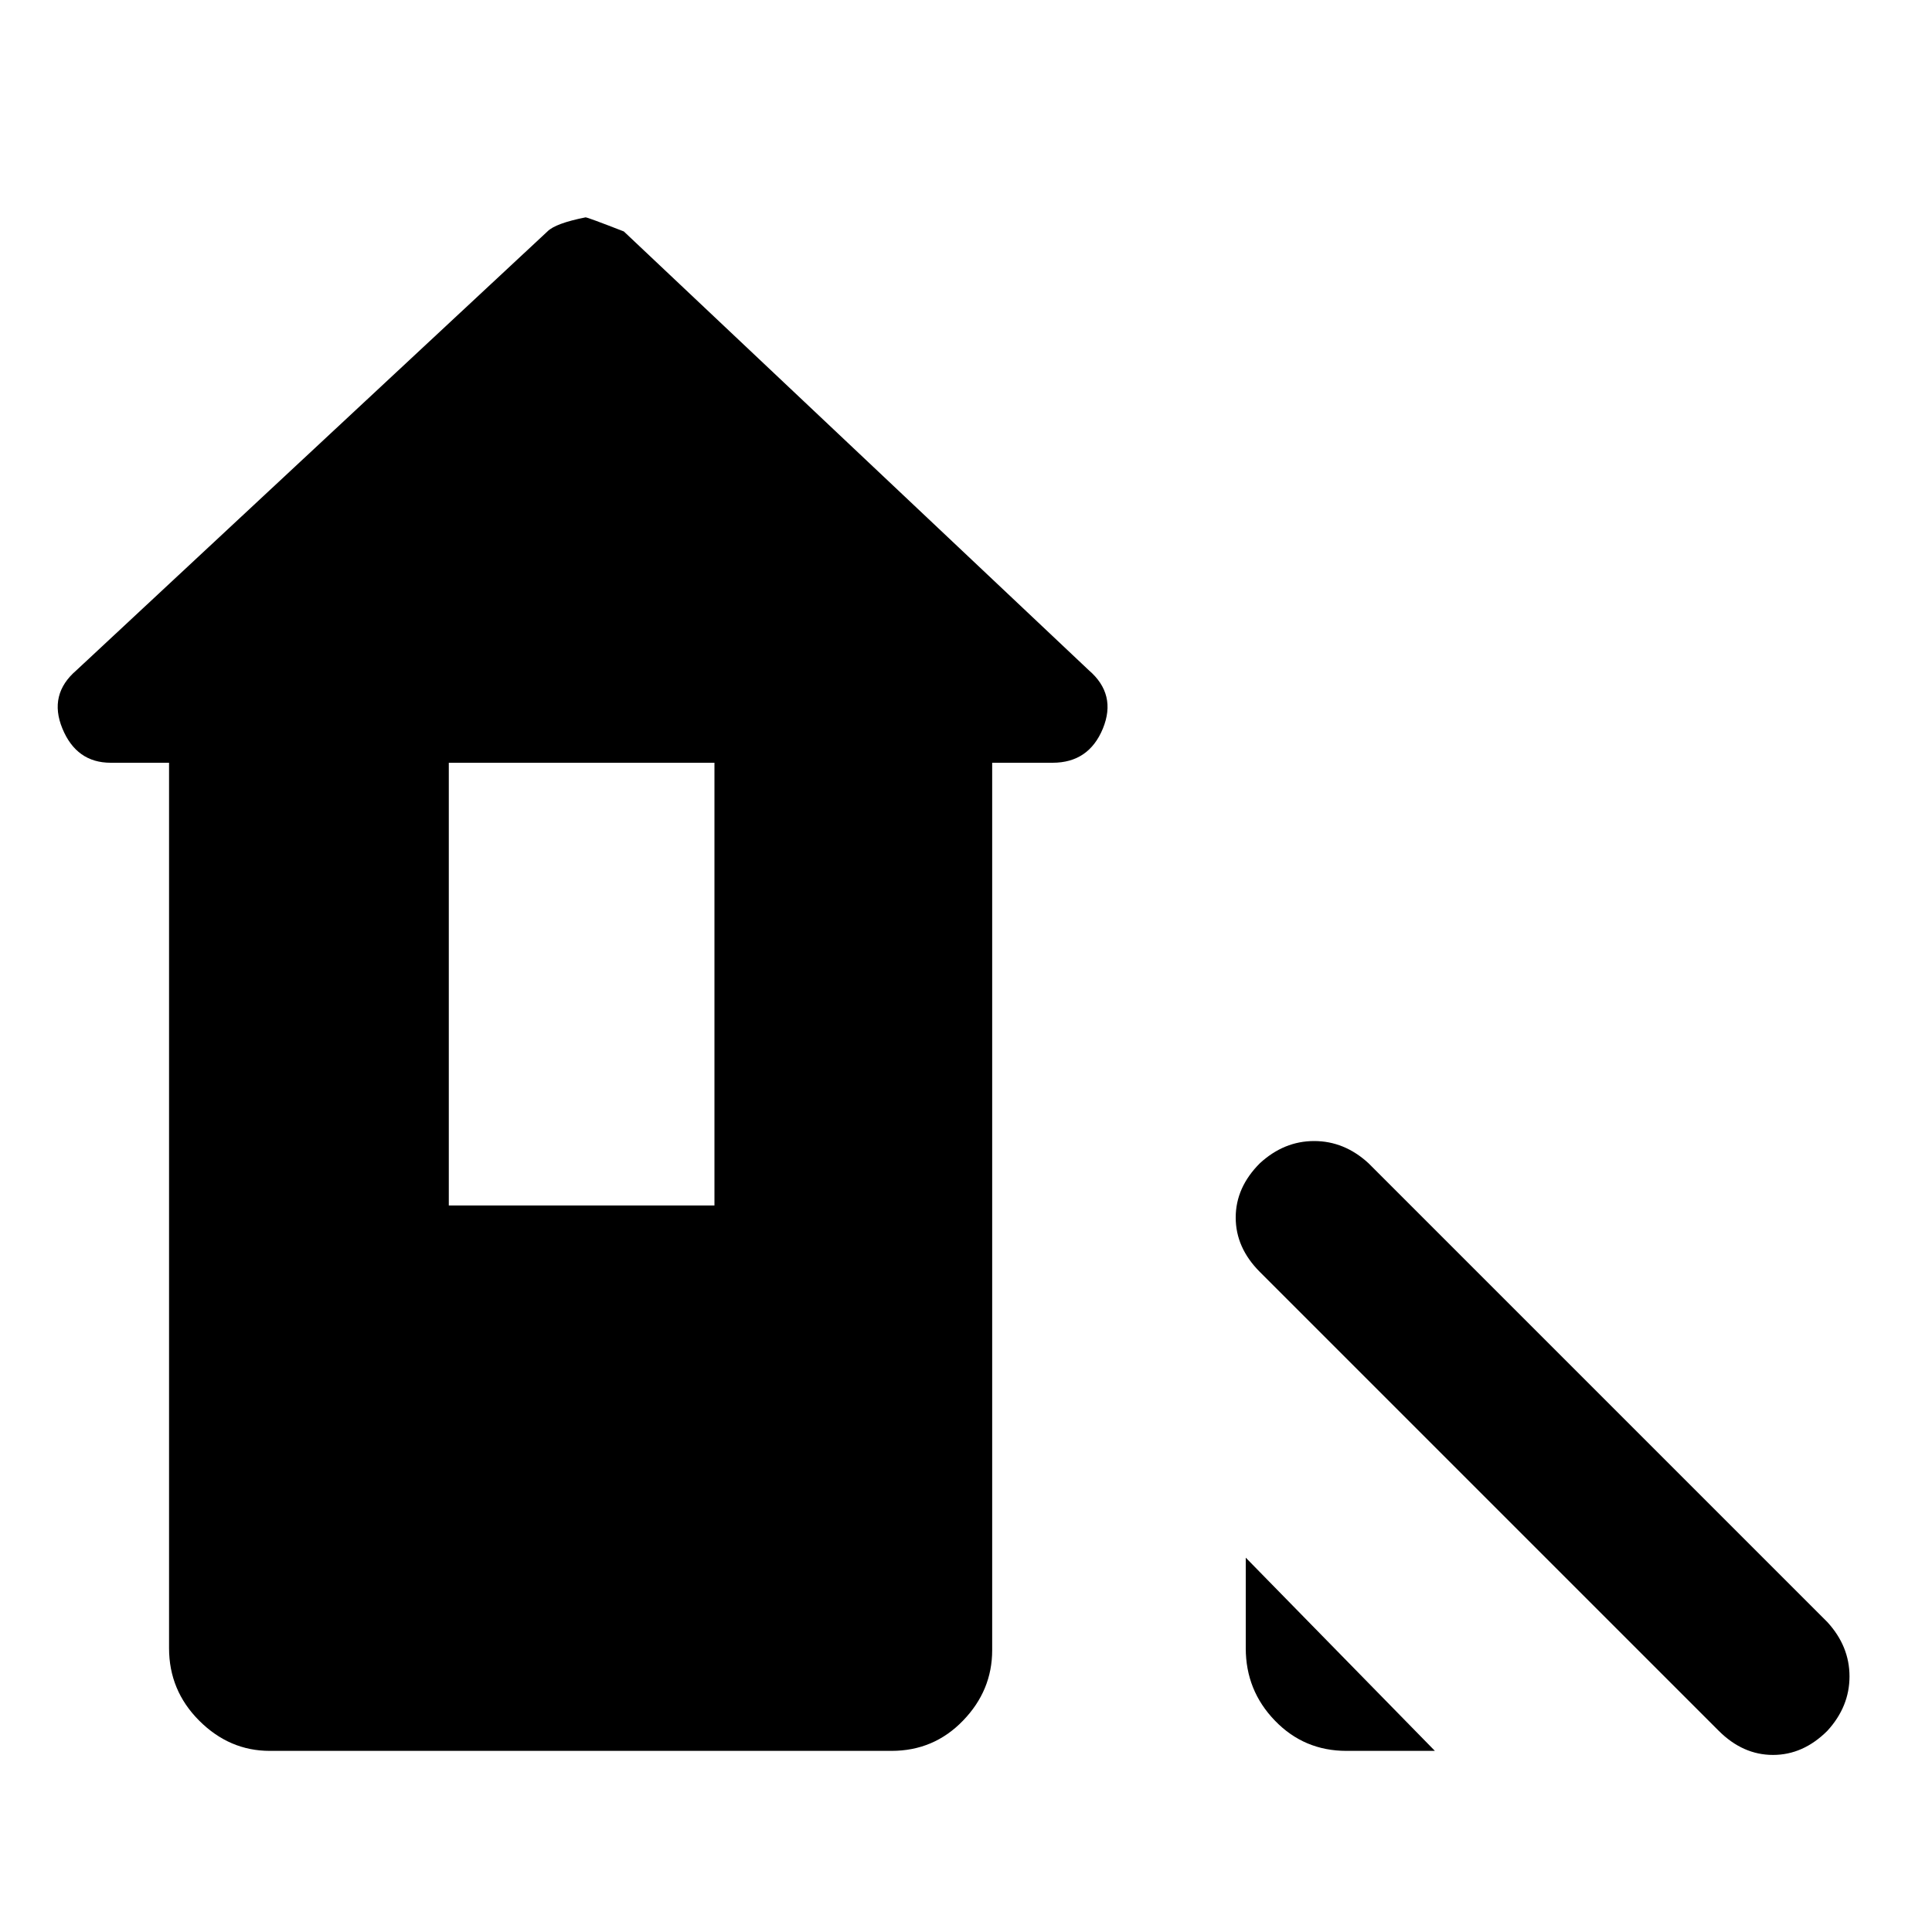 <svg xmlns="http://www.w3.org/2000/svg" height="20" width="20"><path d="m17.792 17.917-4.75-4.75q-.25-.25-.25-.563 0-.312.25-.562.25-.23.562-.23.313 0 .563.23l4.75 4.75q.229.25.229.562 0 .313-.229.563-.25.25-.563.25-.312 0-.562-.25Zm-3.854.208q-.438 0-.74-.313-.302-.312-.302-.75v-.937l1.958 2Zm-11.146 0q-.417 0-.73-.313-.312-.312-.312-.75V7.896h-.604q-.354 0-.5-.354-.146-.354.146-.604l4.875-4.542q.083-.084.395-.146.021 0 .396.146l4.813 4.542q.291.25.146.604-.146.354-.521.354h-.625v9.187q0 .417-.302.729-.302.313-.74.313Zm1.854-5.646h2.75V7.896h-2.75Z"/></svg>